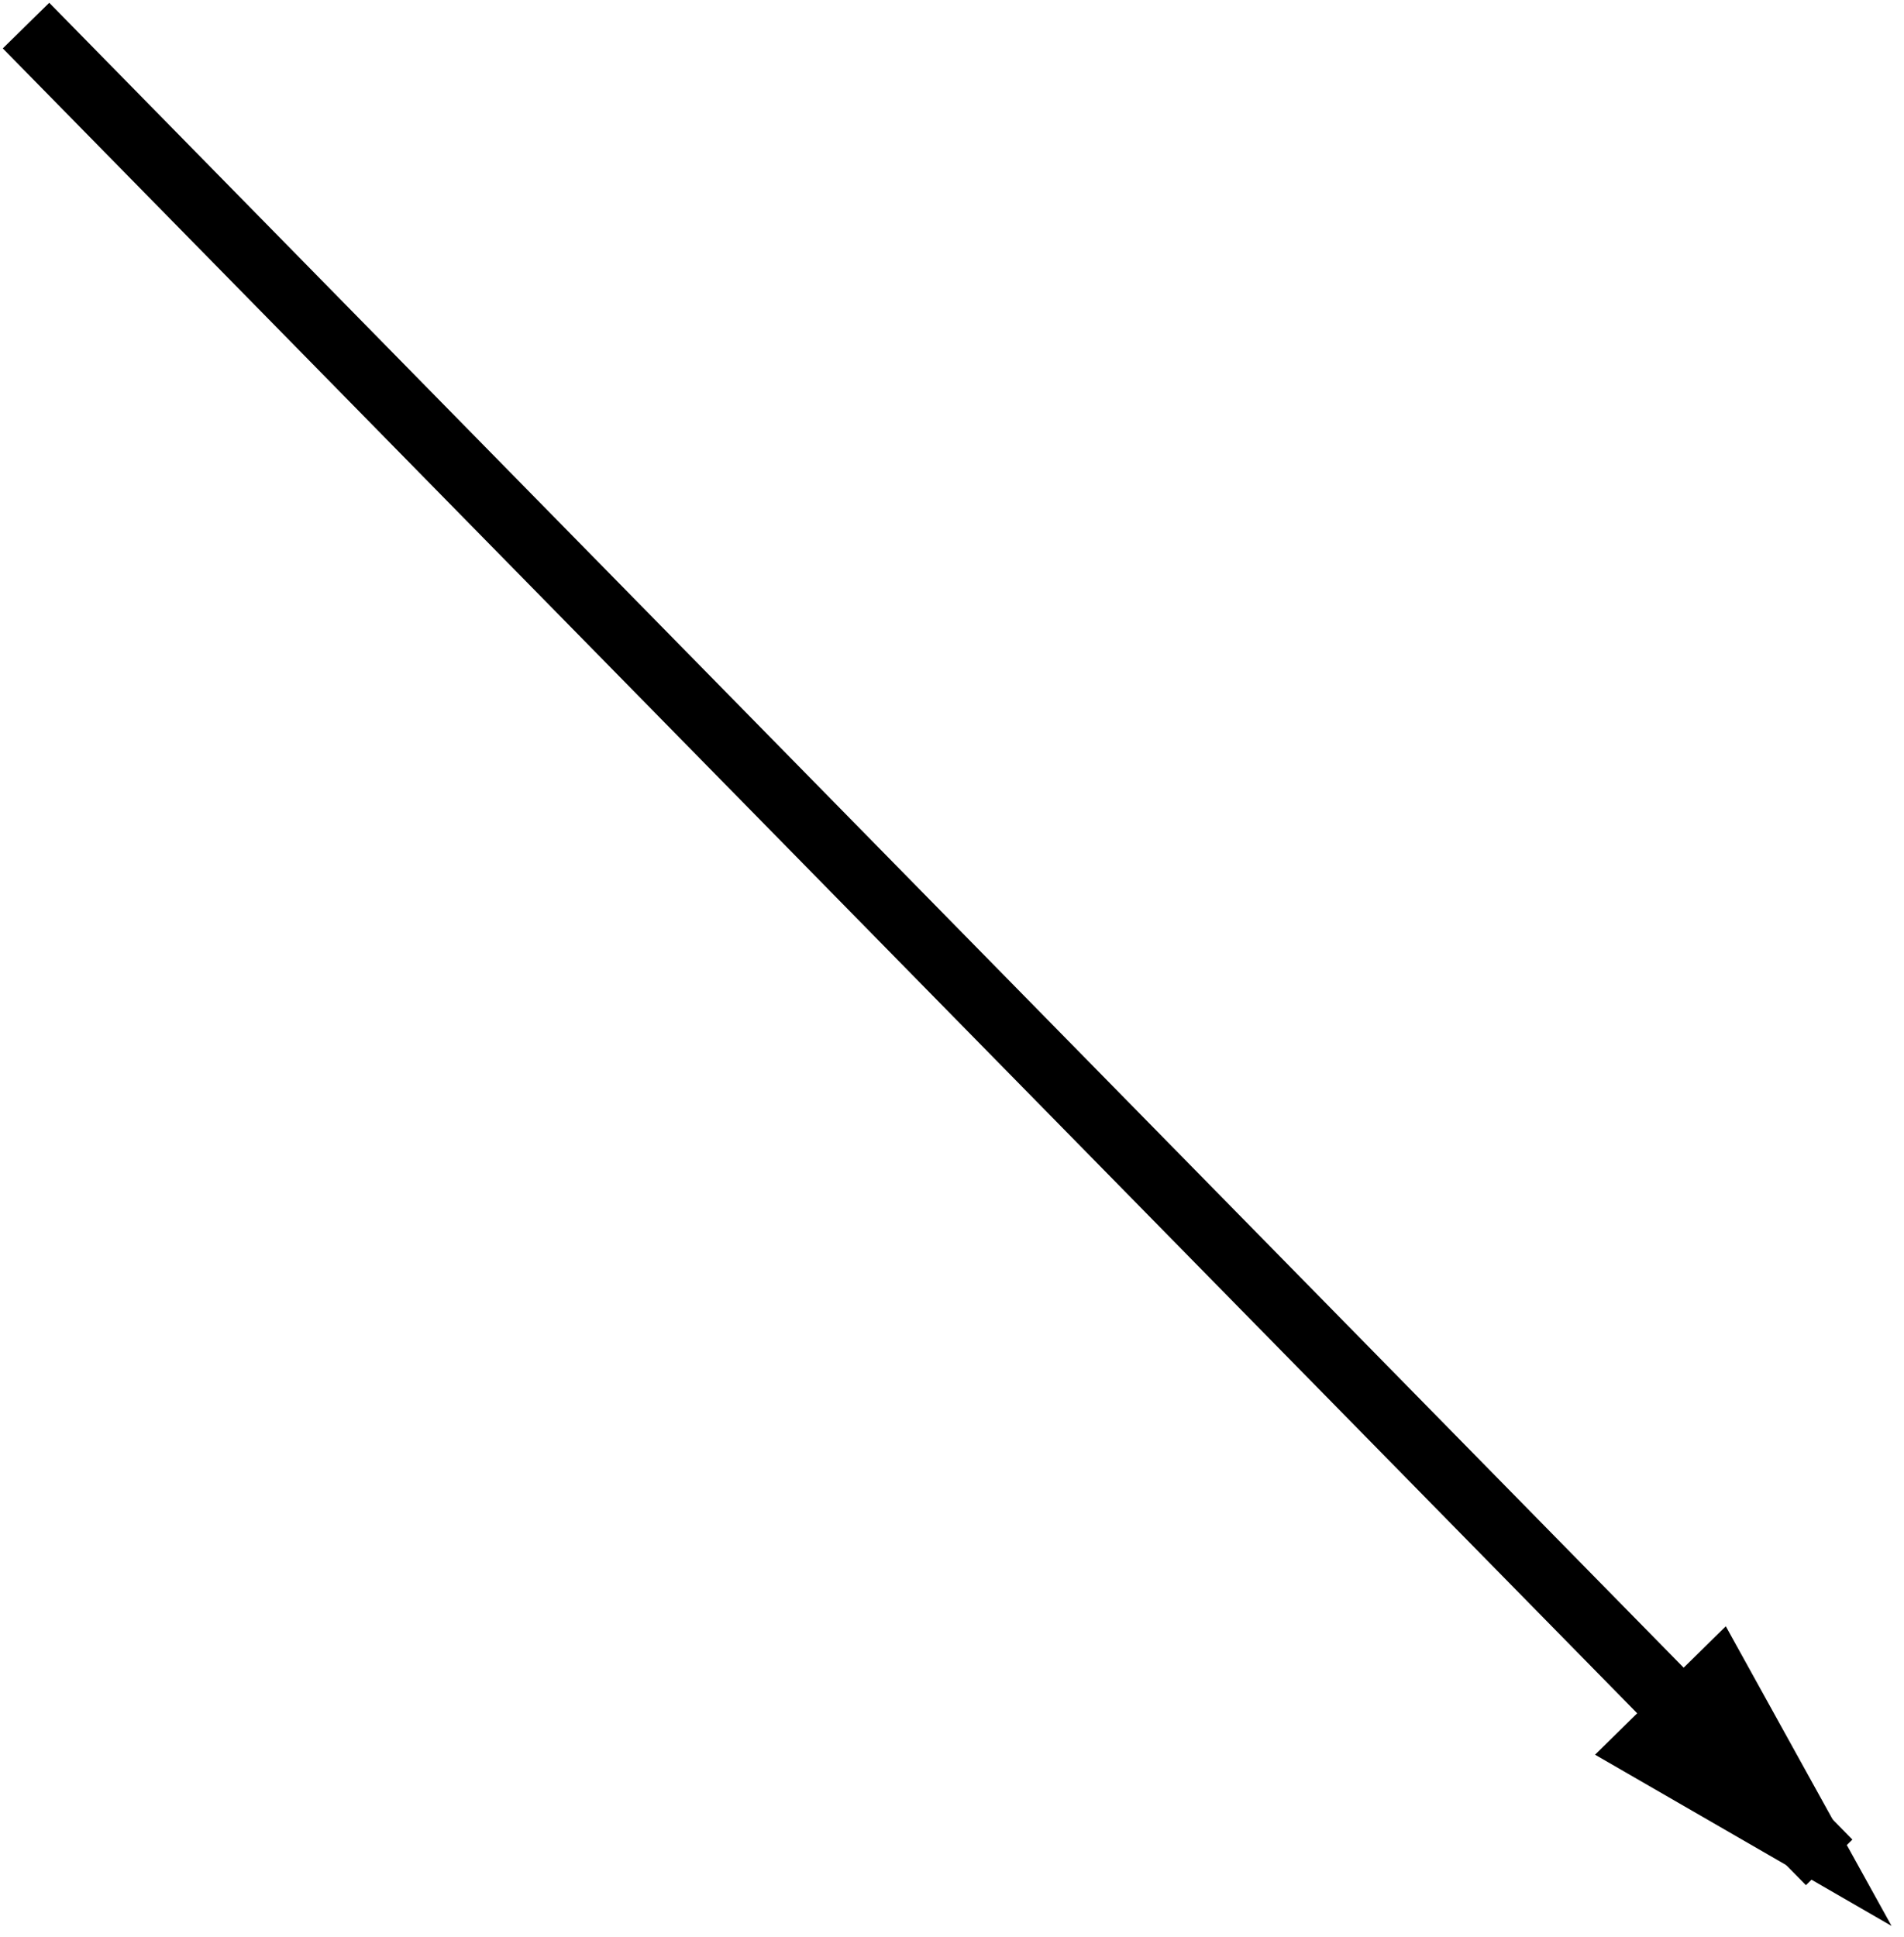 <?xml version="1.0" encoding="UTF-8" standalone="no"?>
<svg width="117px" height="119px" viewBox="0 0 117 119" version="1.1" xmlns="http://www.w3.org/2000/svg" xmlns:xlink="http://www.w3.org/1999/xlink" xmlns:sketch="http://www.bohemiancoding.com/sketch/ns">
    <!-- Generator: Sketch 3.4.2 (15855) - http://www.bohemiancoding.com/sketch -->
    <title>Line Copy 3</title>
    <desc>Created with Sketch.</desc>
    <defs></defs>
    <g id="Page-1" stroke="none" stroke-width="1" fill="none" fill-rule="evenodd" sketch:type="MSPage">
        <g id="Orange-Blank-4-nodes" sketch:type="MSArtboardGroup" transform="translate(-1373, -989)" stroke="#000000" stroke-width="4" stroke-linecap="square">
            <path d="M1376,992 L1484,1102" id="Line-Copy-3" sketch:type="MSShapeGroup"></path>
            <path id="Line-Copy-3-decoration-1" d="M1484,1102 L1478.574,1092.192 L1474.293,1096.395 L1484,1102 Z"></path>
        </g>
    </g>
</svg>